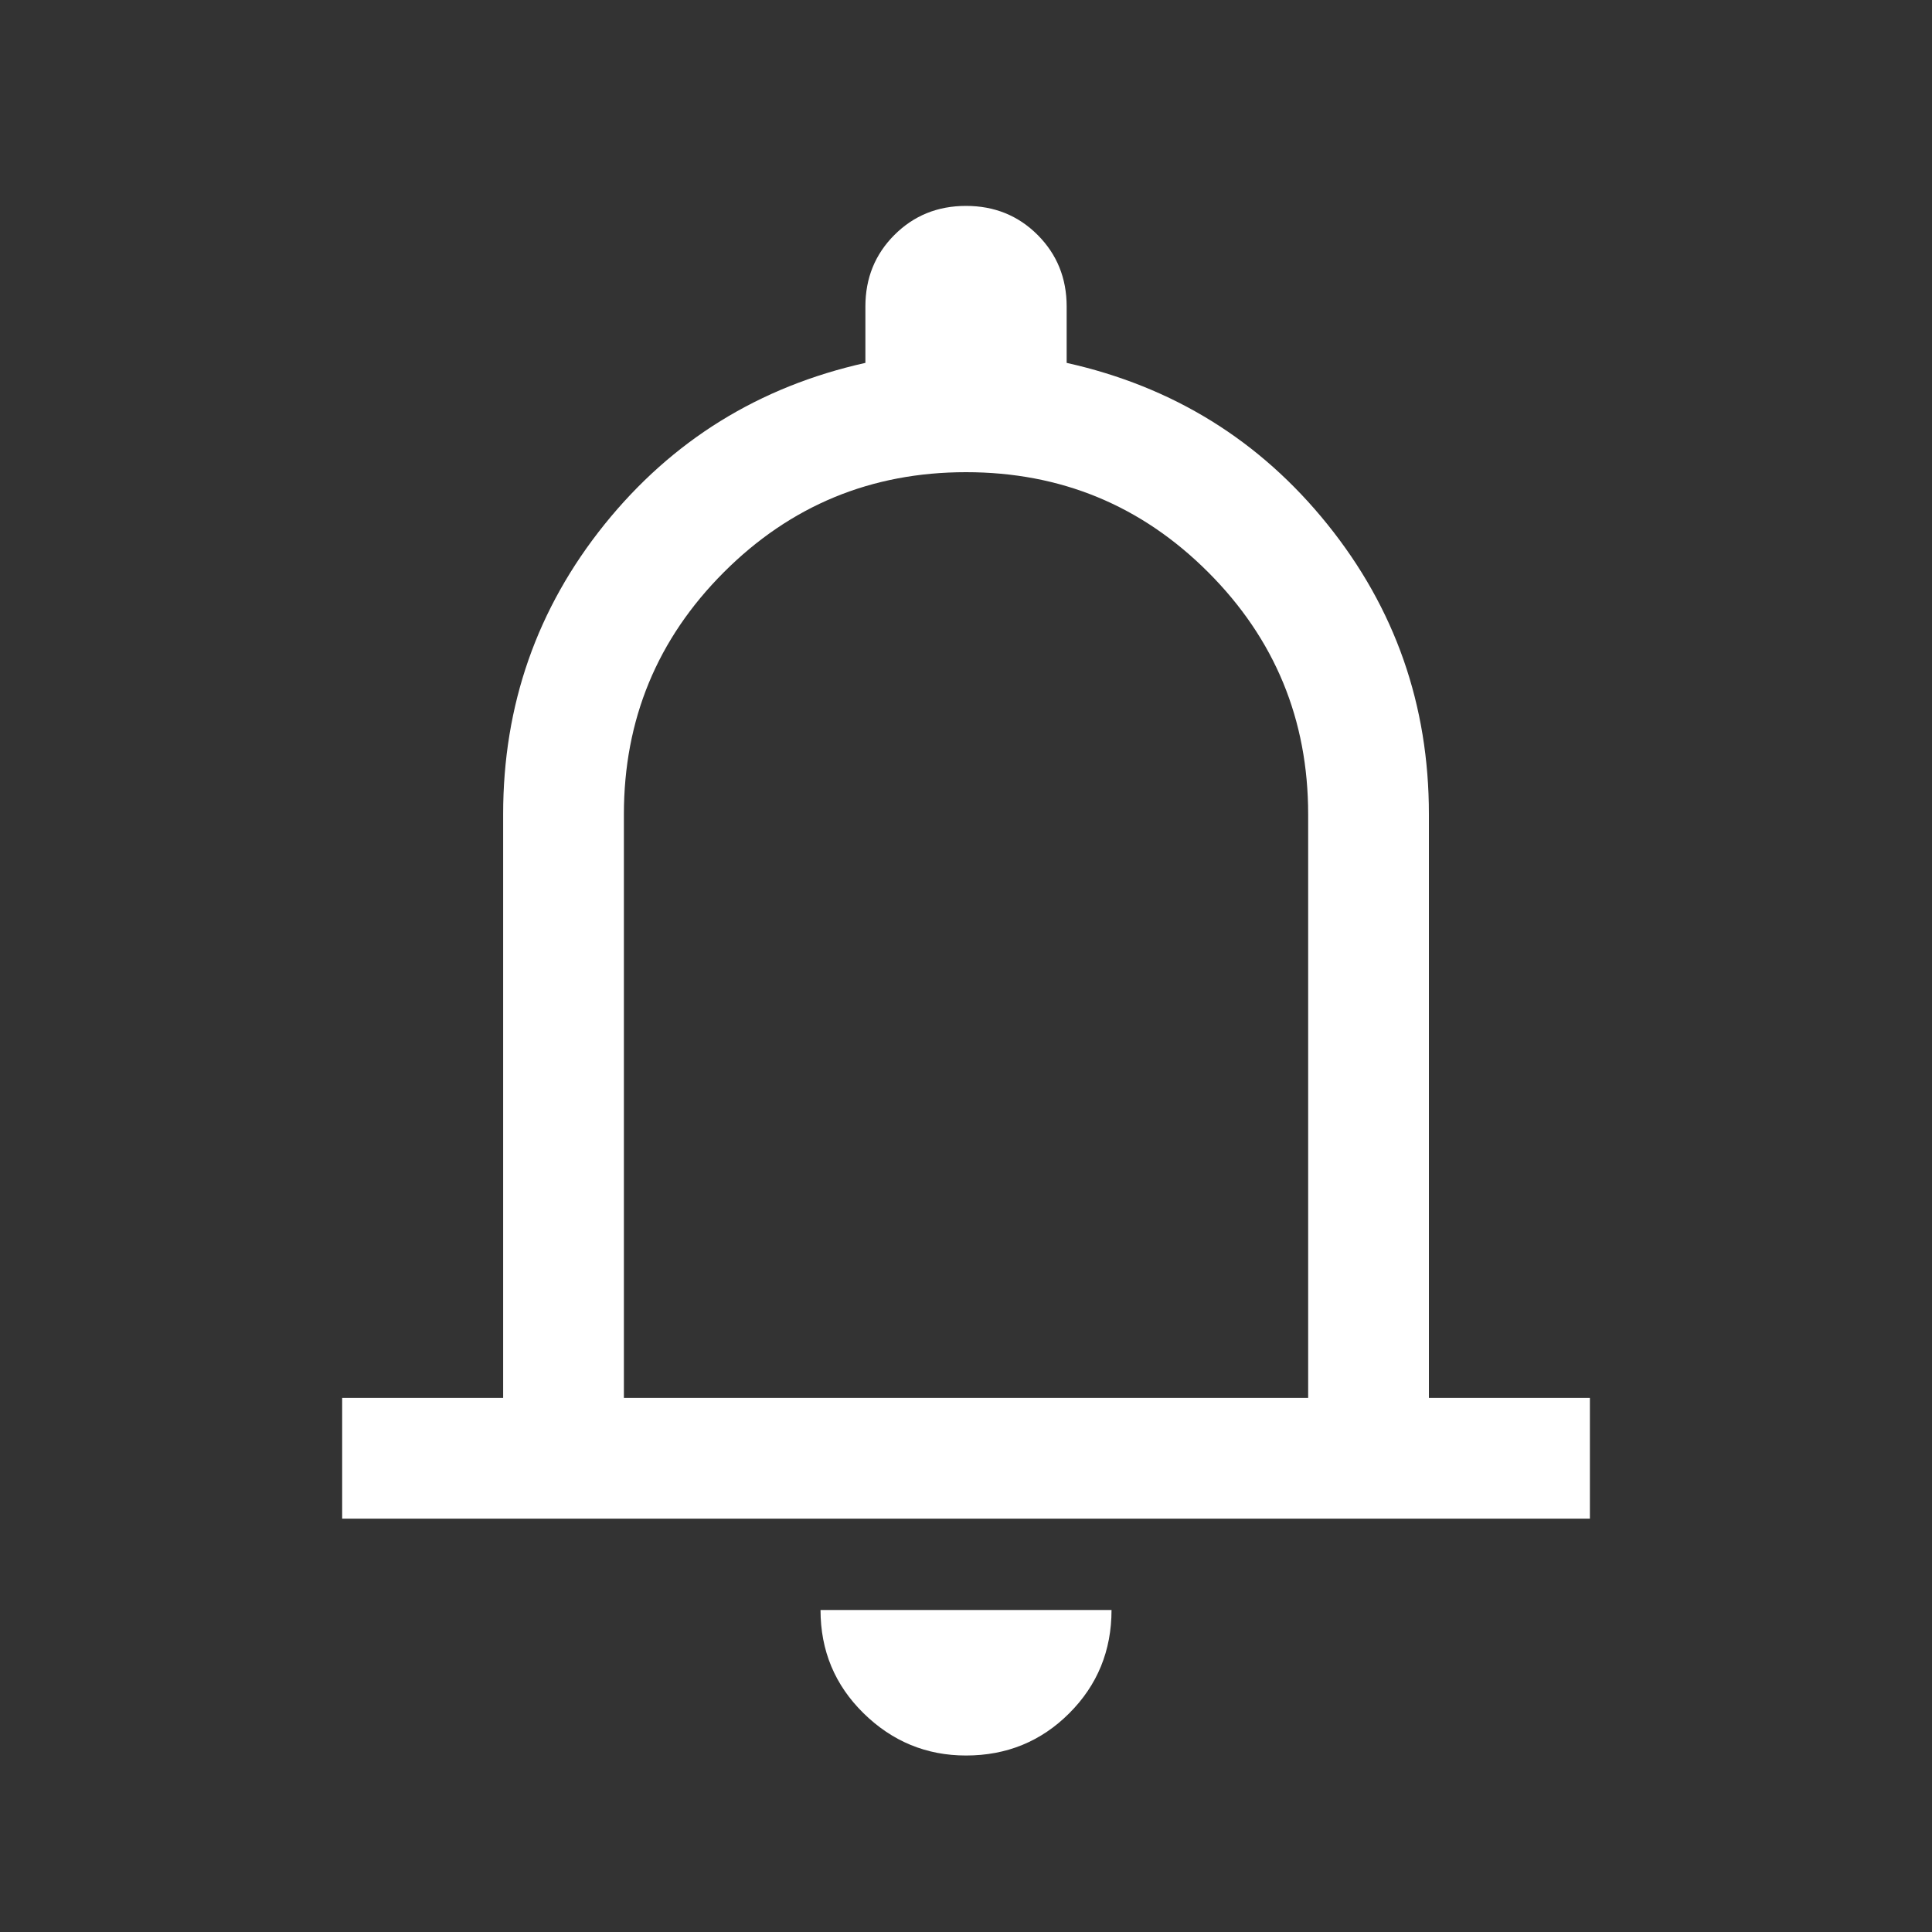 <svg width="40" height="40" viewBox="0 0 40 40" fill="none" xmlns="http://www.w3.org/2000/svg">
<rect x="0" y="0" width="40" height="40" fill="#333333" stroke="none"/>
<mask id="mask0_317_666" style="mask-type:alpha" maskUnits="userSpaceOnUse" x="0" y="0" width="40" height="40">
<rect width="40" height="40" fill="#D9D9D9"/>
</mask>
<g mask="url(#mask0_317_666)">
<path d="M7.084 31.442V28.942H10.417V16.859C10.417 14.596 11.117 12.596 12.516 10.857C13.916 9.119 15.716 8.004 17.917 7.513V6.346C17.917 5.759 18.117 5.265 18.518 4.864C18.919 4.463 19.413 4.263 20 4.263C20.588 4.263 21.082 4.463 21.483 4.864C21.883 5.265 22.084 5.759 22.084 6.346V7.513C24.285 8.004 26.085 9.119 27.484 10.857C28.884 12.596 29.584 14.596 29.584 16.859V28.942H32.917V31.442H7.084ZM20 36.346C19.18 36.346 18.473 36.054 17.879 35.471C17.285 34.888 16.988 34.175 16.988 33.333H23.013C23.013 34.175 22.721 34.888 22.138 35.471C21.555 36.054 20.842 36.346 20 36.346ZM12.917 28.942H27.084V16.859C27.084 14.898 26.394 13.227 25.013 11.846C23.633 10.466 21.962 9.776 20 9.776C18.039 9.776 16.368 10.466 14.988 11.846C13.607 13.227 12.917 14.898 12.917 16.859V28.942Z" fill="white"/>
</g>
</svg>

